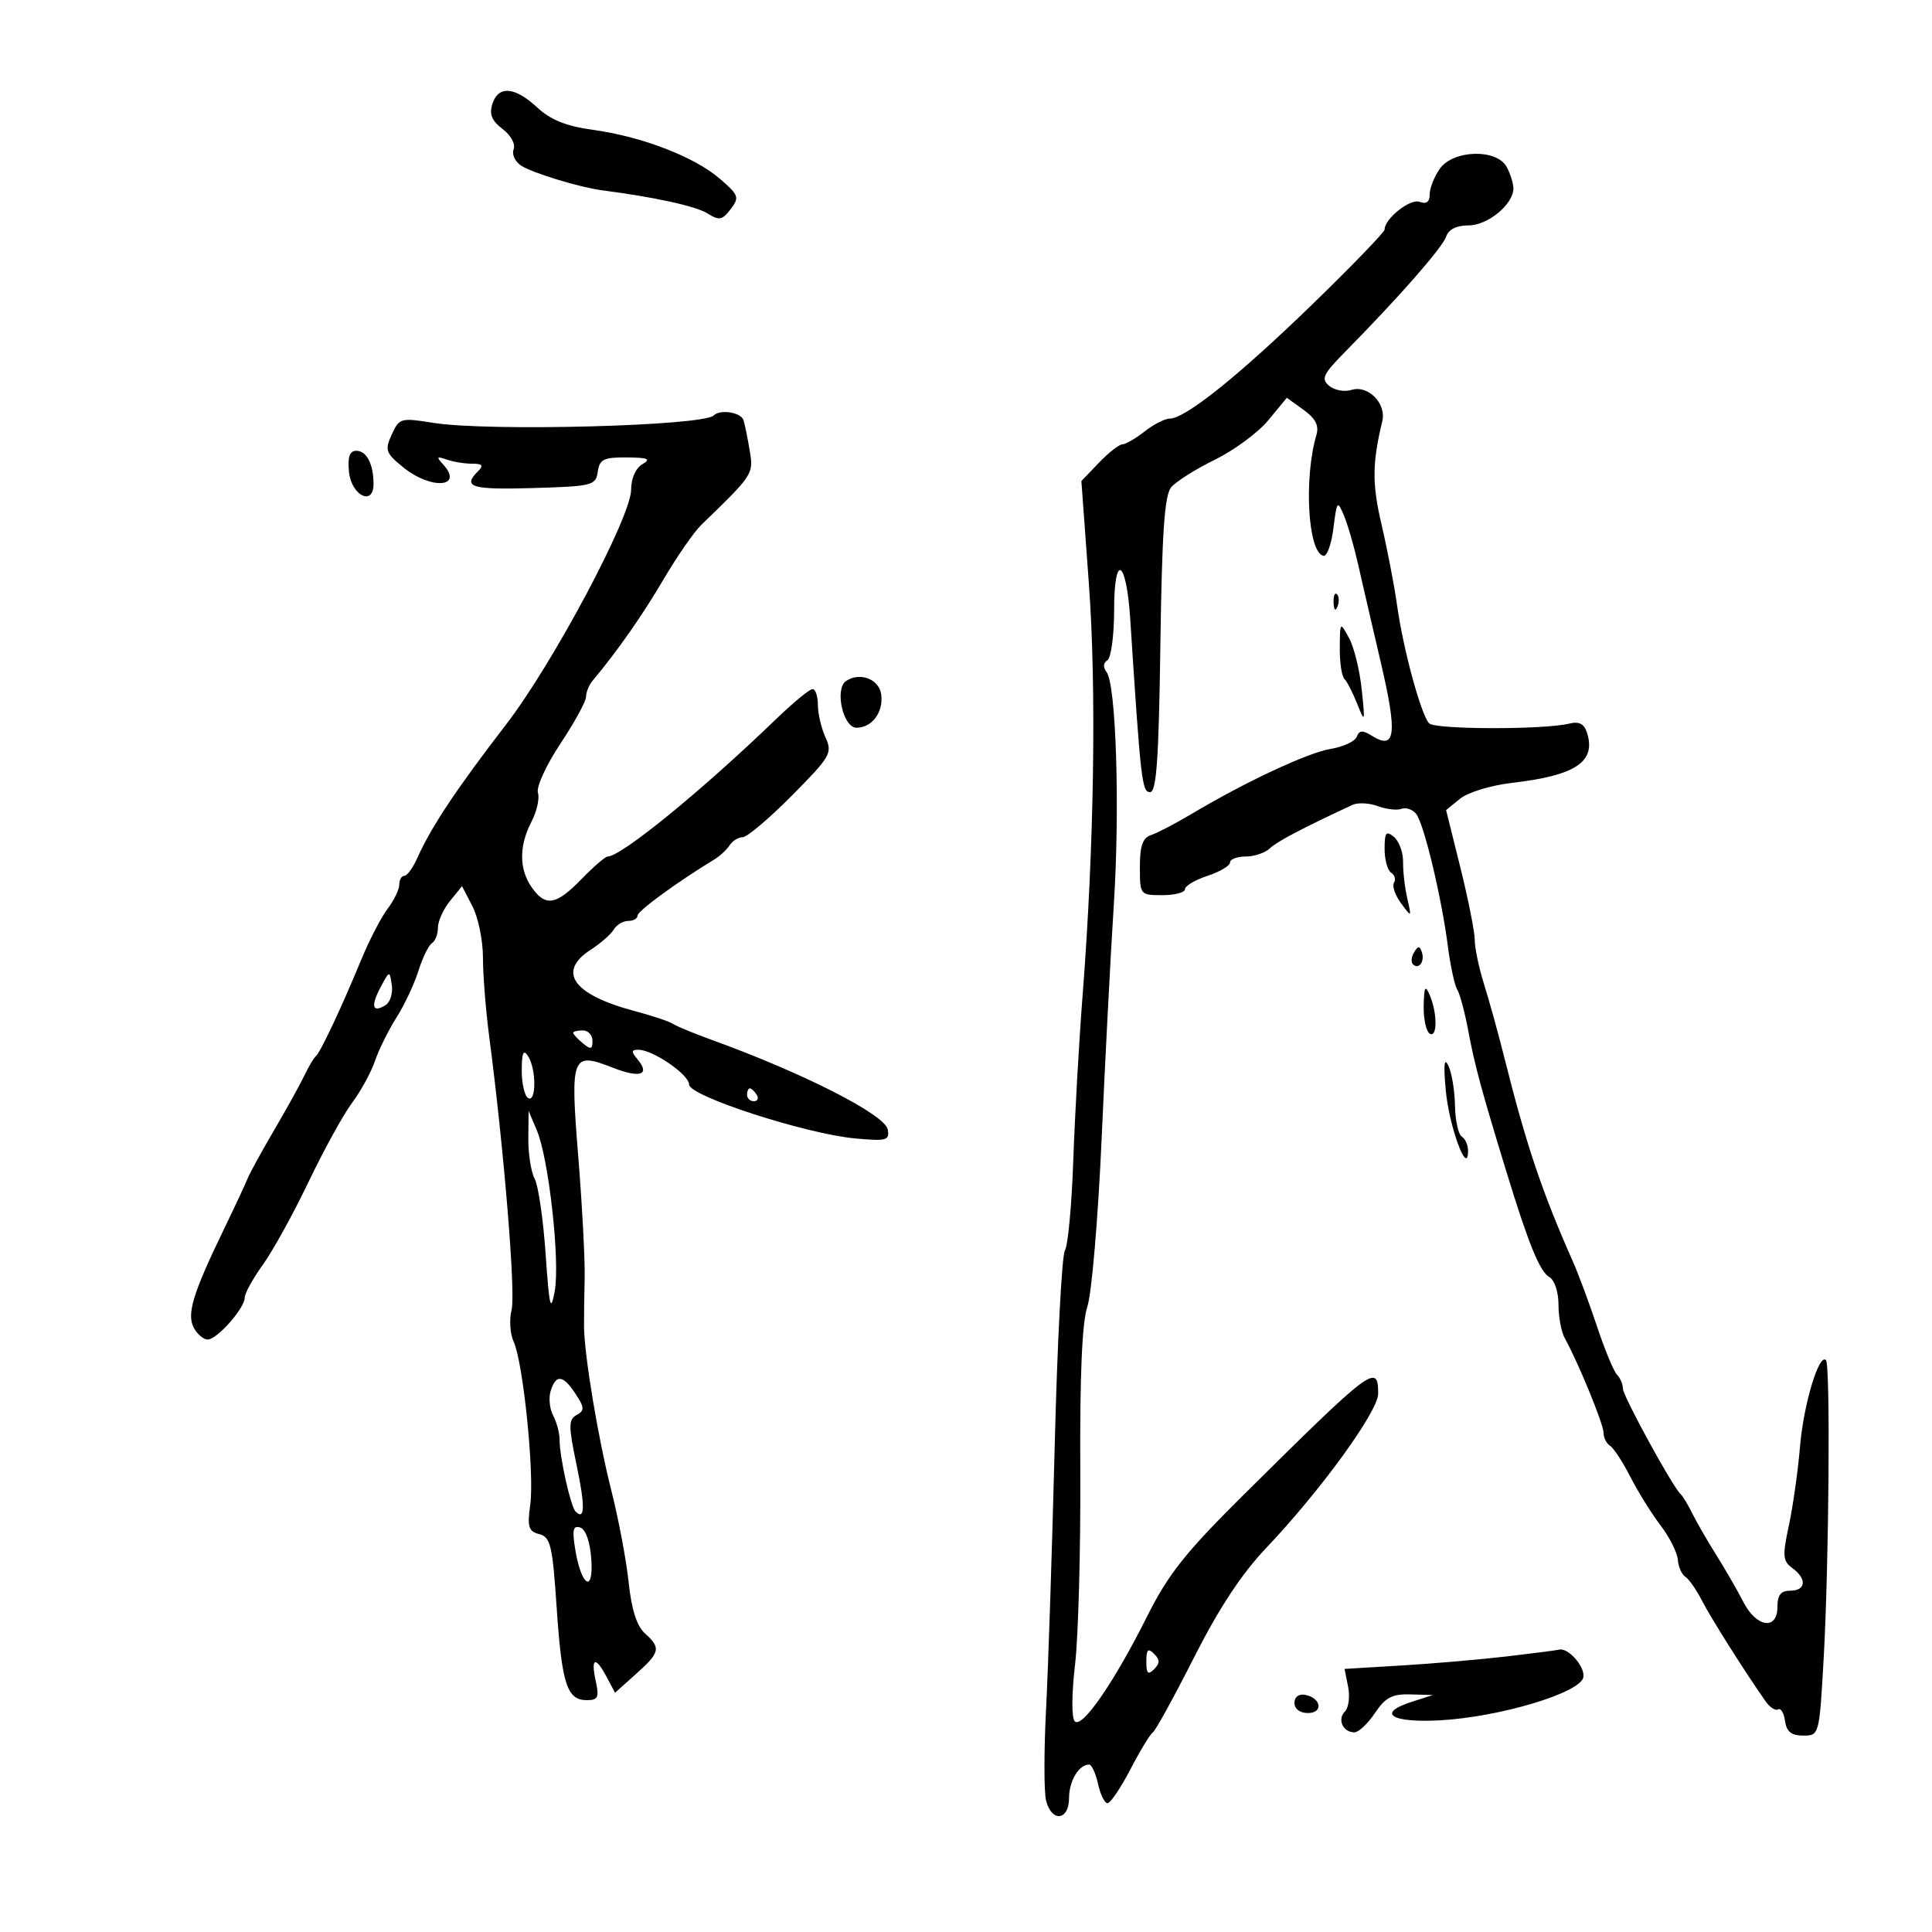 <svg xmlns="http://www.w3.org/2000/svg" width="300" height="300" viewBox="0 0 300 300" version="1.1">
	<path d="M 76.450 16.157 C 75.947 17.741, 76.369 18.770, 78.039 20.029 C 79.329 21.003, 80.072 22.371, 79.756 23.194 C 79.450 23.991, 79.995 25.140, 80.967 25.748 C 82.822 26.906, 90.084 29.110, 93.500 29.552 C 101.610 30.600, 108.042 32.009, 109.836 33.129 C 111.678 34.280, 112.145 34.196, 113.457 32.475 C 114.851 30.649, 114.722 30.291, 111.754 27.736 C 107.801 24.334, 99.640 21.196, 92.040 20.157 C 87.927 19.595, 85.501 18.618, 83.418 16.687 C 79.918 13.441, 77.373 13.248, 76.450 16.157 M 223.557 26.223 C 222.701 27.445, 222 29.231, 222 30.191 C 222 31.360, 221.486 31.740, 220.444 31.340 C 218.996 30.785, 215 33.942, 215 35.640 C 215 36.039, 209.970 41.248, 203.823 47.216 C 192.377 58.327, 184.052 65, 181.633 65 C 180.883 65, 179.126 65.900, 177.727 67 C 176.329 68.100, 174.777 69, 174.279 69 C 173.782 69, 172.146 70.282, 170.645 71.849 L 167.916 74.697 169.078 90.599 C 170.273 106.952, 169.902 131.428, 168.110 154.500 C 167.554 161.650, 166.901 173.201, 166.658 180.170 C 166.416 187.138, 165.831 193.438, 165.359 194.170 C 164.886 194.901, 164.173 208.550, 163.774 224.500 C 163.374 240.450, 162.772 258.824, 162.436 265.331 C 162.099 271.838, 162.097 278.251, 162.431 279.581 C 163.291 283.008, 166 282.718, 166 279.200 C 166 276.554, 167.533 274, 169.121 274 C 169.517 274, 170.138 275.350, 170.500 277 C 170.862 278.650, 171.526 280, 171.975 280 C 172.423 280, 174.020 277.638, 175.524 274.750 C 177.027 271.863, 178.598 269.275, 179.015 269 C 179.432 268.725, 182.311 263.486, 185.414 257.358 C 189.275 249.731, 192.811 244.367, 196.621 240.358 C 205.056 231.482, 214 219.159, 214 216.413 C 214 211.615, 213.109 212.286, 192.966 232.259 C 184.087 241.063, 181.393 244.461, 178.142 250.956 C 173.013 261.204, 168.034 268.434, 166.893 267.293 C 166.376 266.776, 166.394 263.082, 166.935 258.453 C 167.446 254.079, 167.811 240.600, 167.746 228.500 C 167.666 213.562, 168.018 205.341, 168.845 202.890 C 169.515 200.905, 170.510 189.205, 171.057 176.890 C 171.604 164.576, 172.457 148.200, 172.951 140.500 C 173.916 125.486, 173.312 106.237, 171.817 104.339 C 171.253 103.622, 171.304 102.930, 171.951 102.530 C 172.528 102.174, 173 98.669, 173 94.741 C 173 85.754, 174.897 86.780, 175.499 96.092 C 177.132 121.318, 177.324 123, 178.578 123 C 179.580 123, 179.935 117.949, 180.182 100.151 C 180.424 82.786, 180.825 76.912, 181.853 75.674 C 182.598 74.779, 185.653 72.849, 188.643 71.386 C 191.634 69.923, 195.371 67.160, 196.948 65.247 L 199.816 61.768 202.412 63.634 C 204.256 64.960, 204.838 66.079, 204.421 67.500 C 202.423 74.304, 203.094 85.847, 205.515 86.311 C 206.057 86.415, 206.751 84.475, 207.057 82 C 207.581 77.765, 207.676 77.647, 208.668 80 C 209.248 81.375, 210.232 84.750, 210.855 87.500 C 211.478 90.250, 213.092 97.225, 214.441 103 C 217.007 113.986, 216.695 116.539, 213.064 114.272 C 211.585 113.348, 211.070 113.376, 210.676 114.402 C 210.400 115.121, 208.589 115.967, 206.652 116.282 C 203.115 116.856, 193.382 121.406, 185 126.404 C 182.525 127.880, 179.713 129.346, 178.750 129.661 C 177.437 130.090, 177 131.327, 177 134.617 C 177 138.960, 177.032 139, 180.500 139 C 182.425 139, 184 138.585, 184 138.078 C 184 137.570, 185.575 136.635, 187.500 136 C 189.425 135.365, 191 134.430, 191 133.922 C 191 133.415, 192.093 133, 193.429 133 C 194.764 133, 196.452 132.431, 197.179 131.735 C 198.293 130.669, 202.241 128.591, 210.012 124.982 C 210.844 124.596, 212.615 124.683, 213.947 125.176 C 215.279 125.669, 216.928 125.858, 217.612 125.596 C 218.295 125.333, 219.314 125.674, 219.877 126.352 C 221.089 127.812, 223.831 139.230, 224.835 147 C 225.226 150.025, 225.878 153.028, 226.284 153.673 C 226.690 154.318, 227.469 157.243, 228.015 160.173 C 228.996 165.437, 230.046 169.310, 233.930 182 C 237.339 193.138, 239.107 197.471, 240.579 198.300 C 241.380 198.750, 242 200.612, 242 202.563 C 242 204.468, 242.433 206.809, 242.962 207.764 C 245.067 211.560, 249 221.141, 249 222.471 C 249 223.247, 249.456 224.164, 250.014 224.509 C 250.572 224.854, 251.987 227.018, 253.159 229.318 C 254.330 231.618, 256.435 235.006, 257.837 236.847 C 259.239 238.688, 260.452 241.092, 260.532 242.189 C 260.613 243.286, 261.139 244.480, 261.700 244.842 C 262.262 245.204, 263.418 246.861, 264.270 248.525 C 265.657 251.234, 271.006 259.701, 274.170 264.196 C 274.827 265.129, 275.700 265.685, 276.111 265.432 C 276.521 265.178, 277.002 265.990, 277.179 267.235 C 277.415 268.899, 278.164 269.500, 280 269.500 C 282.490 269.500, 282.503 269.452, 283.180 257.500 C 284.002 242.995, 284.239 211.906, 283.533 211.200 C 282.445 210.112, 280.054 218.082, 279.506 224.619 C 279.189 228.404, 278.410 233.919, 277.775 236.875 C 276.759 241.605, 276.823 242.398, 278.310 243.485 C 280.604 245.162, 280.442 247, 278 247 C 276.533 247, 276 247.667, 276 249.500 C 276 253.195, 272.746 252.734, 270.707 248.750 C 269.792 246.963, 267.911 243.700, 266.528 241.500 C 265.144 239.300, 263.456 236.375, 262.777 235 C 262.097 233.625, 261.281 232.275, 260.965 232 C 259.761 230.955, 252 216.768, 252 215.612 C 252 214.945, 251.585 213.972, 251.079 213.450 C 250.572 212.927, 249.184 209.575, 247.995 206 C 246.806 202.425, 245.135 197.925, 244.284 196 C 239.390 184.942, 237.012 177.860, 233.536 164 C 232.640 160.425, 231.252 155.415, 230.453 152.866 C 229.654 150.317, 229 147.214, 229 145.970 C 229 144.726, 227.998 139.676, 226.774 134.746 L 224.548 125.784 226.737 124.012 C 227.941 123.037, 231.530 121.940, 234.713 121.573 C 244.681 120.424, 247.866 118.304, 246.428 113.774 C 245.986 112.381, 245.201 111.982, 243.656 112.365 C 239.806 113.320, 222.892 113.292, 221.929 112.329 C 220.680 111.080, 217.892 100.840, 216.939 94 C 216.517 90.975, 215.436 85.350, 214.536 81.500 C 213.044 75.123, 213.065 71.979, 214.641 65.394 C 215.300 62.640, 212.421 59.731, 209.847 60.549 C 208.778 60.888, 207.226 60.603, 206.398 59.915 C 205.095 58.834, 205.435 58.115, 208.916 54.583 C 217.258 46.118, 223.990 38.440, 224.553 36.750 C 224.928 35.621, 226.161 35, 228.028 35 C 231.033 35, 235 31.726, 235 29.246 C 235 28.488, 234.534 26.998, 233.965 25.934 C 232.427 23.060, 225.640 23.248, 223.557 26.223 M 110.823 64.510 C 109.189 66.145, 75.772 67.026, 67.270 65.659 C 62.229 64.848, 61.997 64.913, 60.831 67.471 C 59.731 69.887, 59.885 70.339, 62.561 72.526 C 66.945 76.110, 72.145 75.712, 68.750 72.053 C 67.727 70.951, 67.833 70.823, 69.332 71.353 C 70.339 71.709, 72.117 72, 73.282 72 C 74.929 72, 75.133 72.267, 74.200 73.200 C 71.770 75.630, 73.211 76.066, 82.750 75.786 C 91.999 75.515, 92.516 75.384, 92.820 73.250 C 93.094 71.320, 93.735 71.004, 97.320 71.030 C 100.645 71.055, 101.142 71.269, 99.750 72.080 C 98.712 72.685, 98 74.294, 98 76.036 C 98 80.254, 85.873 103.030, 78.585 112.500 C 70.816 122.594, 66.968 128.383, 64.791 133.250 C 64.115 134.762, 63.210 136, 62.781 136 C 62.351 136, 62 136.614, 62 137.365 C 62 138.116, 61.184 139.803, 60.186 141.115 C 59.188 142.427, 57.350 145.975, 56.101 149 C 53.014 156.480, 49.763 163.394, 49.049 164 C 48.724 164.275, 47.923 165.625, 47.267 167 C 46.612 168.375, 44.493 172.200, 42.559 175.500 C 40.625 178.800, 38.775 182.175, 38.448 183 C 38.121 183.825, 36.438 187.425, 34.708 191 C 29.949 200.835, 28.966 204.067, 30.093 206.174 C 30.631 207.178, 31.603 208, 32.253 208 C 33.705 208, 38 203.138, 38 201.494 C 38 200.838, 39.263 198.545, 40.808 196.400 C 42.352 194.255, 45.554 188.450, 47.923 183.500 C 50.293 178.550, 53.328 173.036, 54.669 171.247 C 56.009 169.458, 57.609 166.533, 58.223 164.747 C 58.838 162.961, 60.342 159.925, 61.566 158 C 62.790 156.075, 64.321 152.819, 64.968 150.764 C 65.616 148.709, 66.563 146.770, 67.073 146.455 C 67.583 146.140, 68 145.058, 68 144.052 C 68 143.045, 68.842 141.182, 69.871 139.911 L 71.742 137.600 73.371 140.751 C 74.267 142.483, 74.997 146.061, 74.993 148.700 C 74.990 151.340, 75.429 156.875, 75.969 161 C 78.263 178.508, 80.089 200.795, 79.442 203.373 C 79.059 204.903, 79.200 207.132, 79.757 208.327 C 81.229 211.487, 83 228.808, 82.340 233.604 C 81.859 237.106, 82.064 237.784, 83.743 238.222 C 85.486 238.678, 85.792 239.970, 86.436 249.586 C 87.234 261.496, 88.047 264, 91.115 264 C 92.866 264, 93.064 263.570, 92.500 261 C 91.704 257.376, 92.471 257.120, 94.218 260.426 L 95.500 262.852 98.750 259.940 C 102.518 256.564, 102.662 255.909, 100.135 253.622 C 98.882 252.488, 98.055 249.891, 97.618 245.717 C 97.260 242.298, 96.055 235.900, 94.940 231.500 C 92.874 223.350, 90.734 210.514, 90.687 206 C 90.673 204.625, 90.717 201.250, 90.786 198.500 C 90.855 195.750, 90.409 187.271, 89.796 179.657 C 88.527 163.895, 88.762 163.282, 95.120 165.779 C 99.372 167.450, 101.010 166.923, 99.020 164.524 C 97.991 163.285, 98.011 163.001, 99.128 163.004 C 101.388 163.010, 107 166.862, 107 168.408 C 107 170.200, 125.182 176.090, 132.849 176.781 C 137.676 177.217, 138.163 177.081, 137.845 175.382 C 137.411 173.068, 124.774 166.638, 110.500 161.467 C 107.750 160.471, 105.050 159.353, 104.500 158.983 C 103.950 158.613, 101.250 157.712, 98.500 156.981 C 88.967 154.446, 86.440 150.880, 91.750 147.458 C 93.263 146.483, 94.860 145.081, 95.300 144.343 C 95.740 143.604, 96.752 143, 97.550 143 C 98.347 143, 99 142.626, 99 142.168 C 99 141.461, 105.161 136.955, 110.853 133.500 C 111.759 132.950, 112.860 131.938, 113.300 131.250 C 113.740 130.563, 114.653 130, 115.329 130 C 116.005 130, 119.438 127.094, 122.958 123.542 C 128.976 117.471, 129.289 116.929, 128.180 114.495 C 127.531 113.071, 127 110.802, 127 109.453 C 127 108.104, 126.627 107, 126.170 107 C 125.714 107, 123.124 109.138, 120.415 111.750 C 108.935 122.821, 96.455 133, 94.361 133 C 93.999 133, 92.172 134.575, 90.303 136.500 C 86.347 140.573, 84.704 140.844, 82.557 137.777 C 80.593 134.974, 80.582 131.325, 82.525 127.598 C 83.358 126.003, 83.810 123.976, 83.530 123.094 C 83.250 122.211, 84.811 118.800, 87.007 115.496 C 89.200 112.198, 90.995 108.919, 90.997 108.208 C 90.999 107.497, 91.455 106.372, 92.012 105.708 C 95.850 101.127, 99.725 95.594, 103.013 90 C 105.114 86.425, 107.764 82.600, 108.901 81.500 C 116.976 73.690, 117.017 73.628, 116.420 70 C 116.103 68.075, 115.668 65.938, 115.453 65.250 C 115.070 64.024, 111.828 63.506, 110.823 64.510 M 54.187 73.242 C 54.544 76.938, 58 78.673, 58 75.155 C 58 72.068, 56.929 70, 55.330 70 C 54.290 70, 53.963 70.927, 54.187 73.242 M 207.079 93.583 C 207.127 94.748, 207.364 94.985, 207.683 94.188 C 207.972 93.466, 207.936 92.603, 207.604 92.271 C 207.272 91.939, 207.036 92.529, 207.079 93.583 M 208.040 100.583 C 208.018 102.829, 208.338 104.999, 208.750 105.405 C 209.162 105.811, 210.066 107.574, 210.758 109.322 C 211.945 112.321, 211.984 112.195, 211.451 107.080 C 211.140 104.100, 210.255 100.500, 209.483 99.080 C 208.085 96.509, 208.080 96.514, 208.040 100.583 M 131.377 105.744 C 129.568 106.963, 130.910 113, 132.991 113 C 135.423 113, 137.218 110.568, 136.827 107.805 C 136.491 105.435, 133.511 104.308, 131.377 105.744 M 215 131.819 C 215 133.503, 215.457 135.165, 216.016 135.510 C 216.575 135.856, 216.774 136.556, 216.458 137.067 C 216.143 137.578, 216.632 139.010, 217.547 140.248 C 219.208 142.498, 219.209 142.498, 218.520 139.500 C 218.140 137.850, 217.847 135.300, 217.868 133.834 C 217.889 132.367, 217.252 130.624, 216.453 129.961 C 215.236 128.951, 215 129.253, 215 131.819 M 219.583 147.866 C 219.152 148.563, 219.070 149.403, 219.400 149.733 C 220.295 150.628, 221.271 149.312, 220.787 147.862 C 220.449 146.846, 220.213 146.846, 219.583 147.866 M 59.082 153.327 C 57.527 156.255, 57.835 157.338, 59.866 156.083 C 60.586 155.638, 61.023 154.235, 60.837 152.965 C 60.502 150.668, 60.493 150.669, 59.082 153.327 M 221.070 156.191 C 221.032 158.221, 221.450 160.160, 222 160.500 C 223.207 161.246, 223.207 157.308, 222 154.500 C 221.307 152.888, 221.127 153.216, 221.070 156.191 M 89 160.378 C 89 160.585, 89.675 161.315, 90.500 162 C 91.729 163.020, 92 162.951, 92 161.622 C 92 160.730, 91.325 160, 90.500 160 C 89.675 160, 89 160.170, 89 160.378 M 81.015 166.191 C 81.007 168.221, 81.450 170.160, 82 170.500 C 83.290 171.297, 83.290 165.996, 82 164 C 81.277 162.882, 81.027 163.440, 81.015 166.191 M 224.503 169.350 C 225.011 174.875, 227.868 182.693, 227.960 178.809 C 227.982 177.879, 227.550 176.840, 227 176.500 C 226.450 176.160, 225.968 173.996, 225.930 171.691 C 225.891 169.386, 225.433 166.600, 224.913 165.500 C 224.253 164.106, 224.129 165.272, 224.503 169.350 M 116 170 C 116 170.550, 116.477 171, 117.059 171 C 117.641 171, 117.840 170.550, 117.500 170 C 117.160 169.450, 116.684 169, 116.441 169 C 116.198 169, 116 169.450, 116 170 M 82.039 176.816 C 82.018 179.189, 82.462 181.994, 83.026 183.048 C 83.590 184.102, 84.355 189.360, 84.725 194.732 C 85.298 203.022, 85.511 203.895, 86.134 200.500 C 86.989 195.846, 85.212 179.871, 83.354 175.500 L 82.078 172.500 82.039 176.816 M 85.512 215.962 C 85.169 217.041, 85.342 218.770, 85.894 219.803 C 86.447 220.836, 86.898 222.540, 86.895 223.591 C 86.889 226.228, 88.609 233.942, 89.373 234.706 C 90.836 236.169, 90.882 233.938, 89.525 227.449 C 88.261 221.406, 88.261 220.433, 89.532 219.722 C 90.791 219.018, 90.770 218.578, 89.378 216.454 C 87.435 213.489, 86.341 213.349, 85.512 215.962 M 89.311 240.529 C 90.251 246.324, 92.199 247.529, 91.813 242.078 C 91.623 239.393, 90.949 237.474, 90.097 237.194 C 88.992 236.829, 88.825 237.536, 89.311 240.529 M 178 258 C 178 259.867, 178.267 260.133, 179.200 259.200 C 180.133 258.267, 180.133 257.733, 179.200 256.800 C 178.267 255.867, 178 256.133, 178 258 M 234 257.204 C 229.875 257.688, 222.513 258.324, 217.640 258.616 L 208.780 259.148 209.336 261.928 C 209.641 263.457, 209.415 265.185, 208.833 265.767 C 207.619 266.981, 208.542 269.001, 210.309 268.997 C 210.964 268.996, 212.400 267.647, 213.500 266 C 215.118 263.577, 216.168 263.025, 219 263.105 L 222.500 263.204 219.218 264.256 C 213.707 266.022, 215.985 267.538, 223.543 267.133 C 232.801 266.638, 245.383 262.873, 245.859 260.455 C 246.180 258.820, 243.467 255.754, 242.059 256.162 C 241.751 256.251, 238.125 256.720, 234 257.204 M 201 264.427 C 201 265.354, 201.855 266, 203.083 266 C 205.520 266, 205.176 263.663, 202.667 263.177 C 201.680 262.985, 201 263.495, 201 264.427" stroke="none" fill="black" fill-rule="evenodd"/>
</svg>
